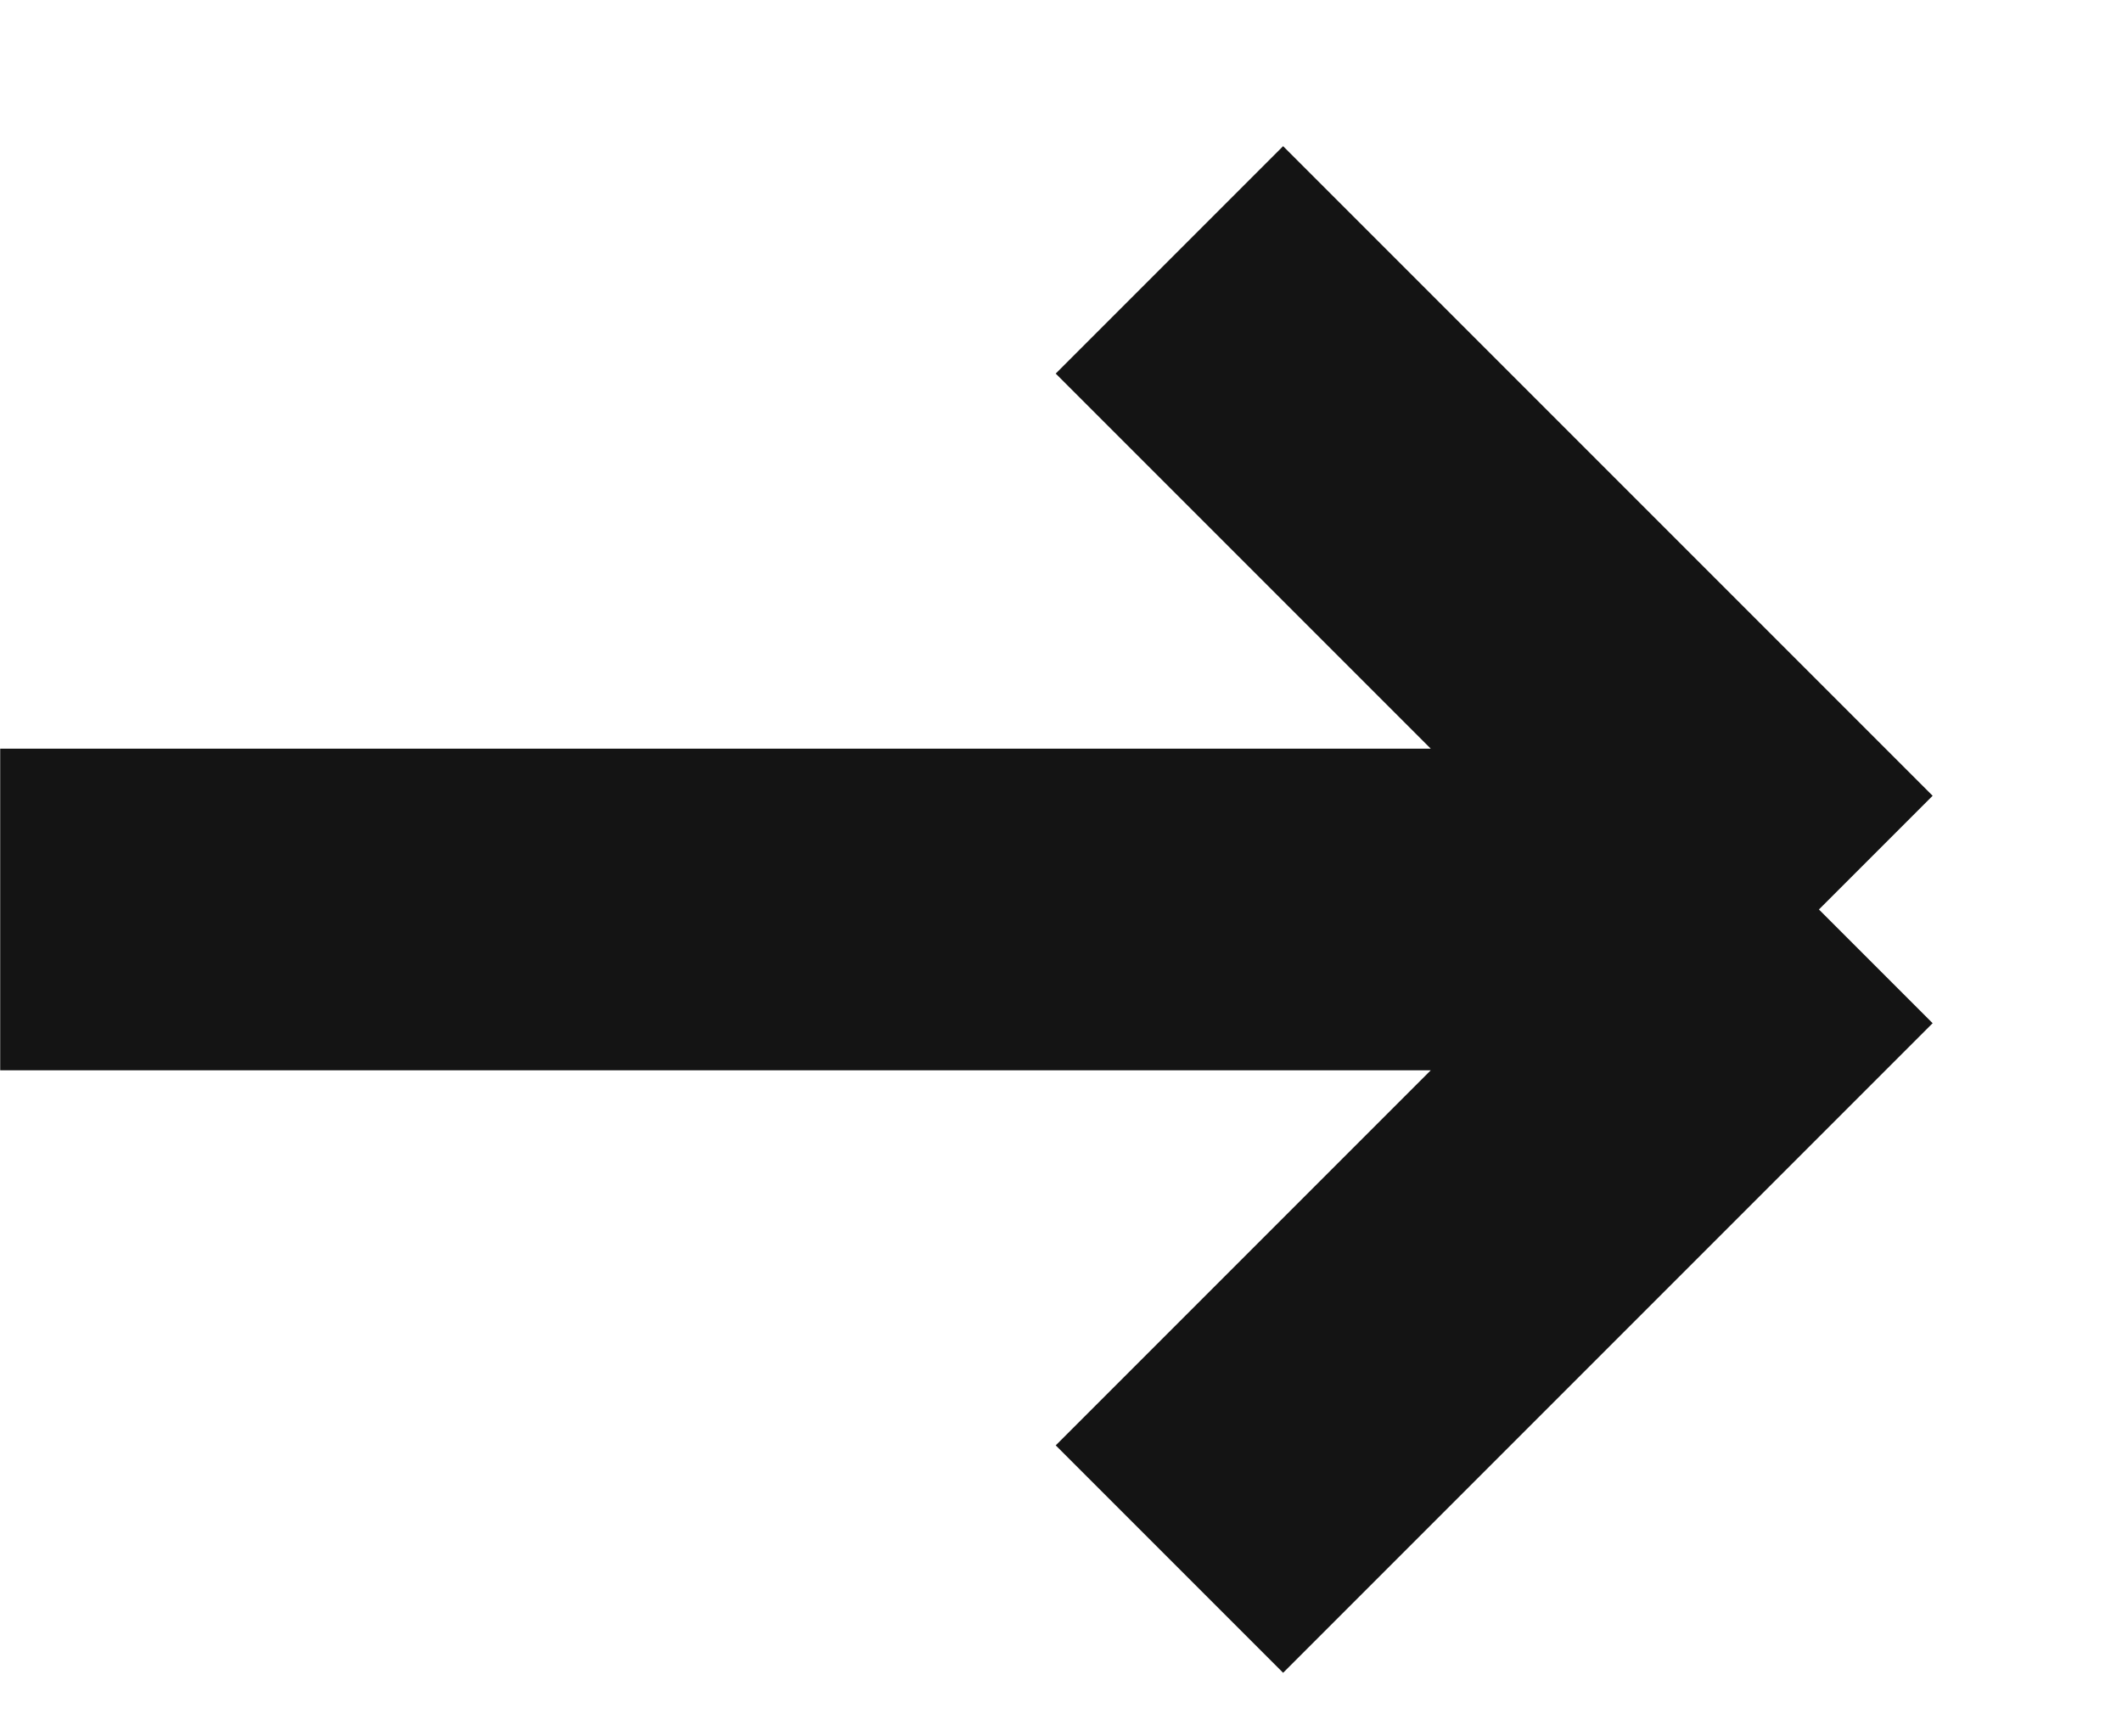 <svg width="11" height="9" viewBox="0 0 11 9" fill="none" xmlns="http://www.w3.org/2000/svg">
<path d="M0.001 4.714H9.429M9.429 4.714L6.062 8.081M9.429 4.714L6.062 1.347" stroke="#141414" stroke-width="1.667" stroke-linejoin="round"/>
</svg>
